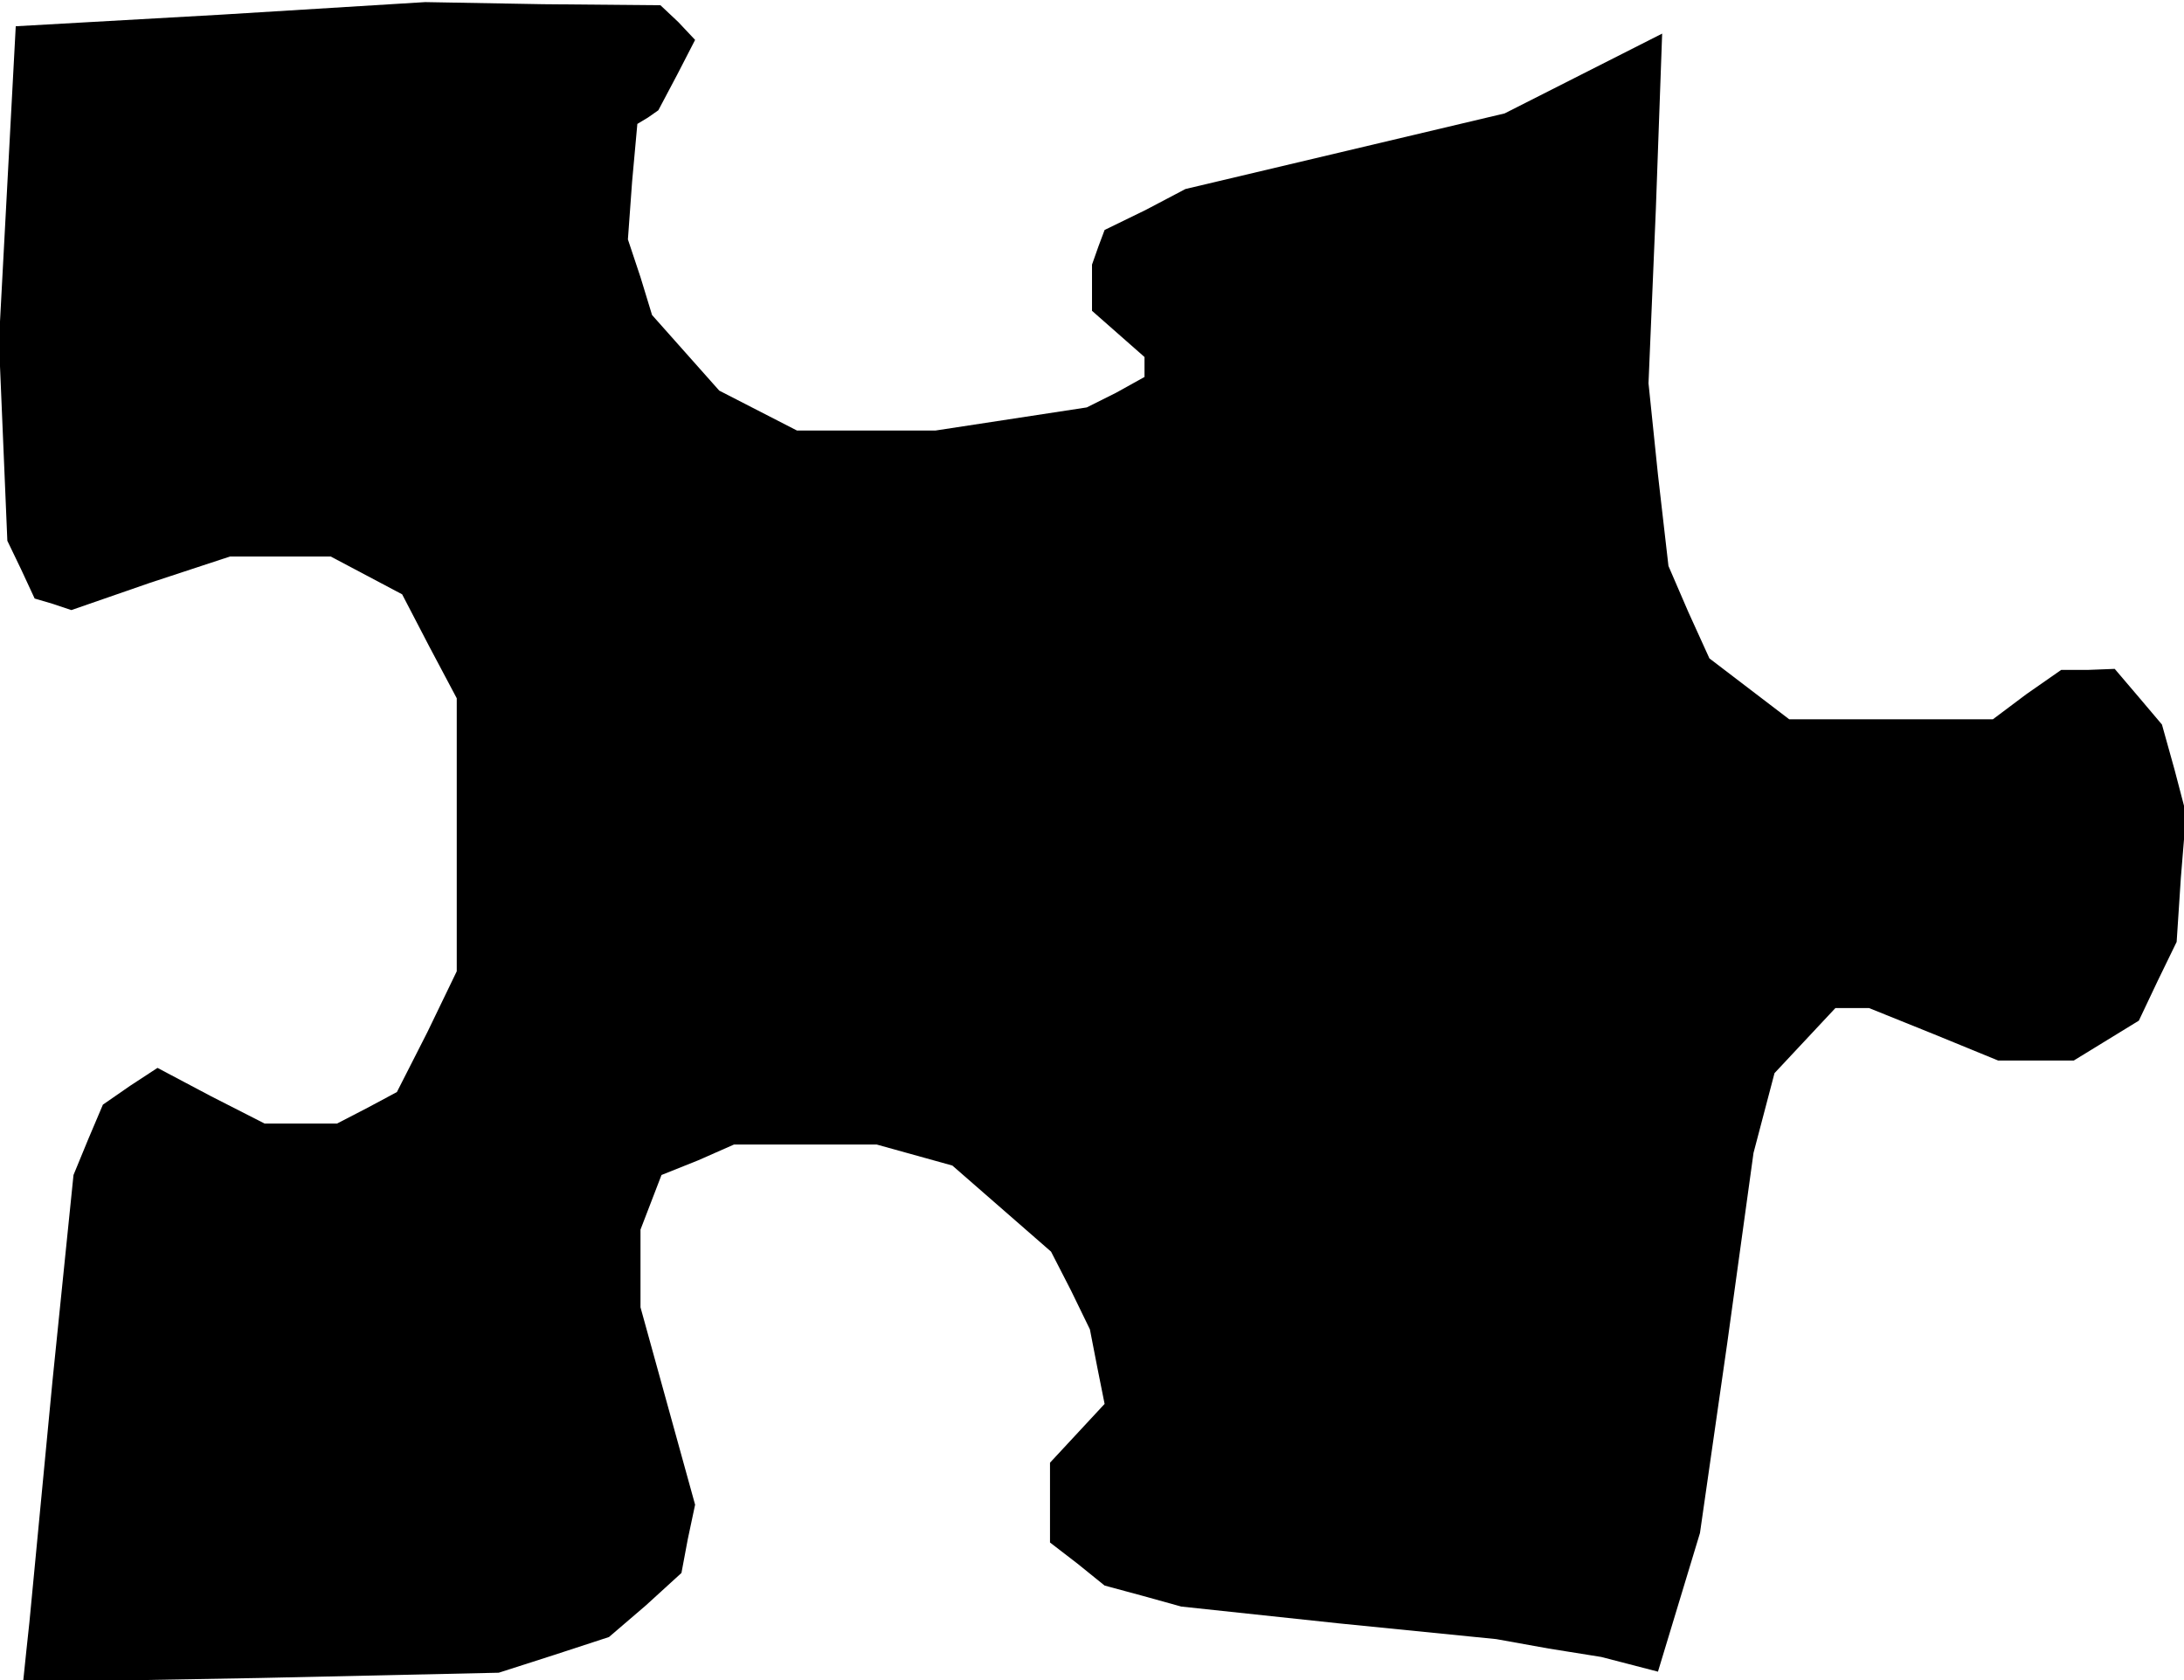 <?xml version="1.0" standalone="no"?>
<!DOCTYPE svg PUBLIC "-//W3C//DTD SVG 20010904//EN"
 "http://www.w3.org/TR/2001/REC-SVG-20010904/DTD/svg10.dtd">
<svg version="1.0" xmlns="http://www.w3.org/2000/svg"
 width="208pt" height="160pt" viewBox="0 0 208 160"
 preserveAspectRatio="xMidYMid meet">
<g transform="translate(0,160) scale(0.1,-0.1)"
fill="#000000" stroke="none">
<path d="M210 1586 l-195 -11 -8 -150 -8 -150 4 -95 4 -95 13 -27 13 -28 17
-5 18 -6 75 26 76 25 48 0 48 0 34 -18 34 -18 26 -50 26 -49 0 -130 0 -130
-28 -58 -29 -57 -28 -15 -29 -15 -35 0 -34 0 -51 26 -51 27 -26 -17 -26 -18
-14 -33 -14 -34 -10 -98 -10 -98 -11 -115 -11 -115 -3 -28 -3 -29 226 4 227 5
53 17 52 17 35 30 34 31 6 32 7 33 -26 94 -26 94 0 37 0 37 10 26 10 26 35 14
34 15 68 0 68 0 36 -10 36 -10 47 -41 47 -41 19 -37 18 -37 7 -36 7 -35 -26
-28 -26 -28 0 -38 0 -38 26 -20 26 -21 37 -10 36 -10 150 -16 150 -15 50 -9
50 -8 27 -7 27 -7 20 66 20 66 26 181 25 181 10 38 10 38 29 31 29 31 16 0 16
0 62 -25 61 -25 36 0 36 0 31 19 31 19 18 38 18 37 4 61 5 61 -11 42 -12 43
-22 26 -23 27 -26 -1 -25 0 -33 -23 -32 -24 -97 0 -97 0 -38 29 -38 29 -20 44
-19 44 -10 87 -9 87 7 166 6 167 -75 -38 -75 -38 -152 -36 -152 -36 -38 -20
-39 -19 -6 -16 -6 -17 0 -22 0 -22 25 -22 25 -22 0 -10 0 -9 -27 -15 -28 -14
-72 -11 -72 -11 -66 0 -66 0 -37 19 -37 19 -32 36 -32 36 -11 36 -12 36 4 55
5 55 10 6 10 7 18 34 17 33 -16 17 -17 16 -112 1 -112 2 -195 -12z"/>
</g>
</svg>

